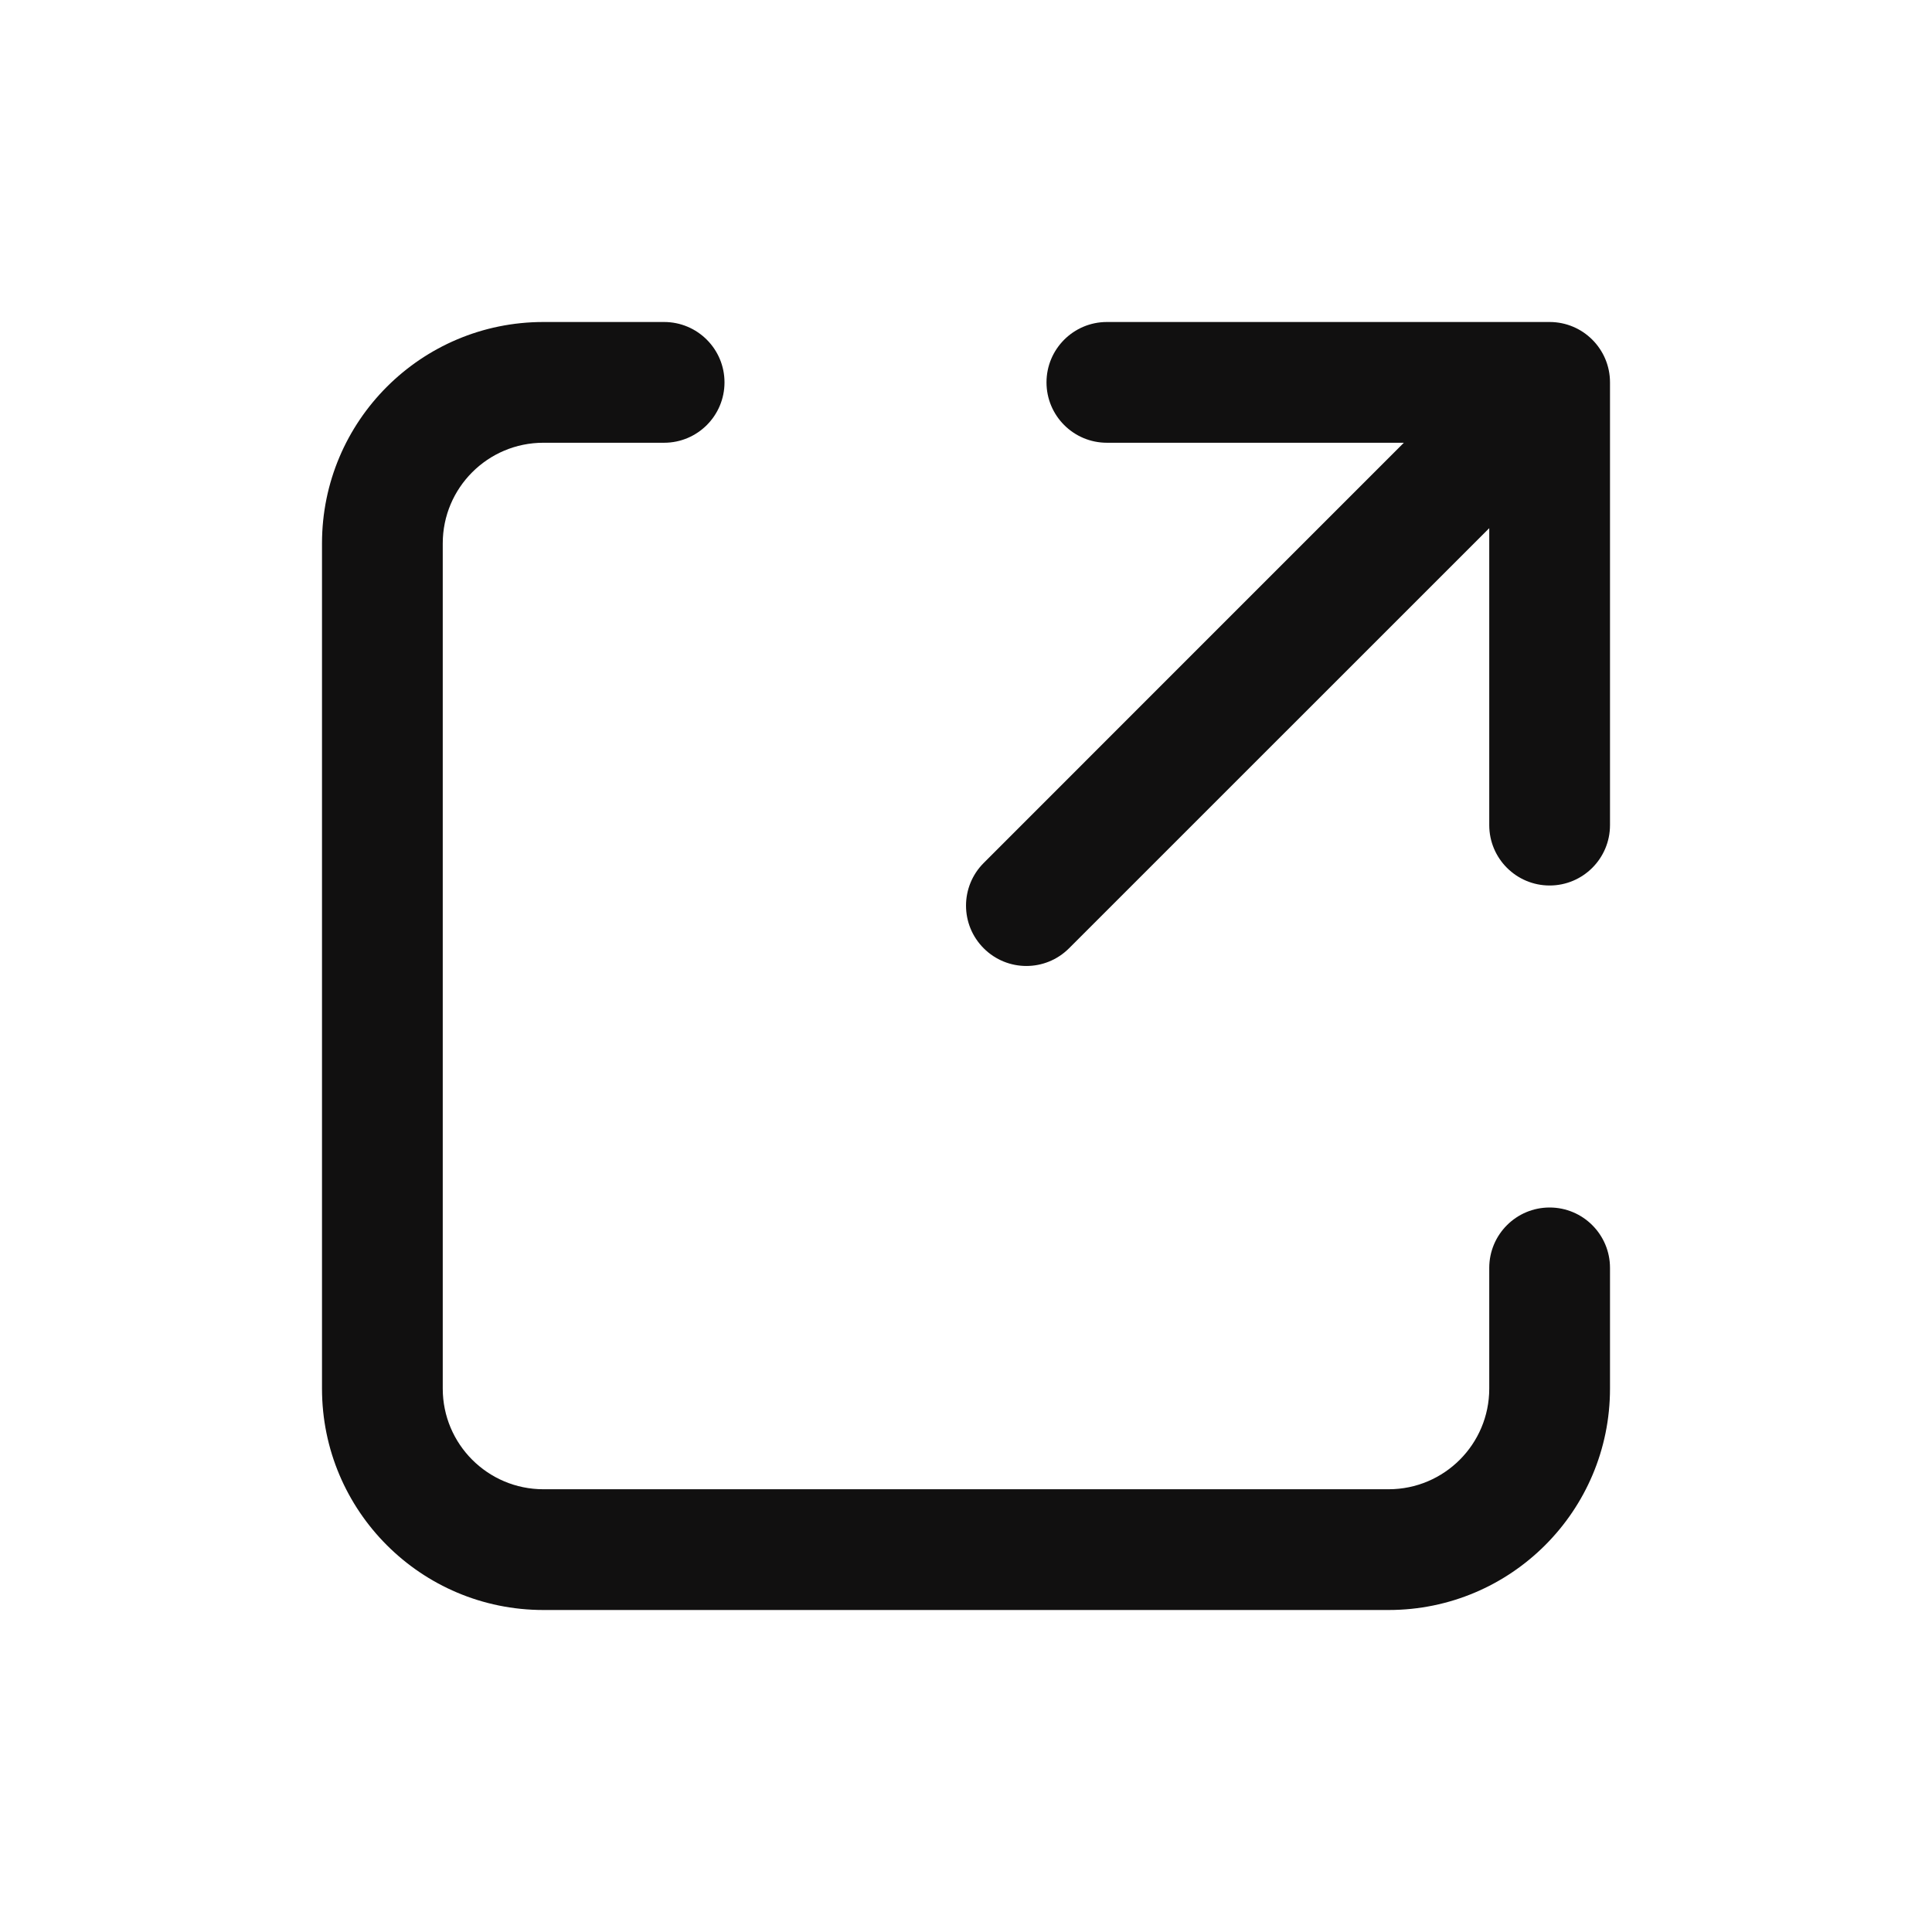 <svg width="24" height="24" viewBox="0 0 24 24" fill="none" xmlns="http://www.w3.org/2000/svg">
<path d="M4 6.75C4 5.231 5.231 4 6.75 4H8.25C8.664 4 9 4.336 9 4.75C9 5.164 8.664 5.5 8.25 5.5H6.75C6.06 5.5 5.5 6.06 5.5 6.75V17.25C5.5 17.94 6.06 18.5 6.75 18.5H17.25C17.94 18.5 18.5 17.94 18.5 17.25V15.75C18.5 15.336 18.836 15 19.25 15C19.664 15 20 15.336 20 15.75V17.25C20 18.769 18.769 20 17.25 20H6.75C5.231 20 4 18.769 4 17.25V6.75Z" fill="#111010"/>
<path d="M13 4.75C13 4.336 13.336 4 13.75 4H19.25C19.664 4 20 4.336 20 4.75V10.25C20 10.664 19.664 11 19.25 11C18.836 11 18.5 10.664 18.5 10.25V6.561L13.28 11.78C12.987 12.073 12.513 12.073 12.22 11.78C11.927 11.487 11.927 11.013 12.22 10.72L14.829 8.11L17.439 5.5H13.75C13.336 5.5 13 5.164 13 4.75Z" fill="#111010"/>
</svg>
